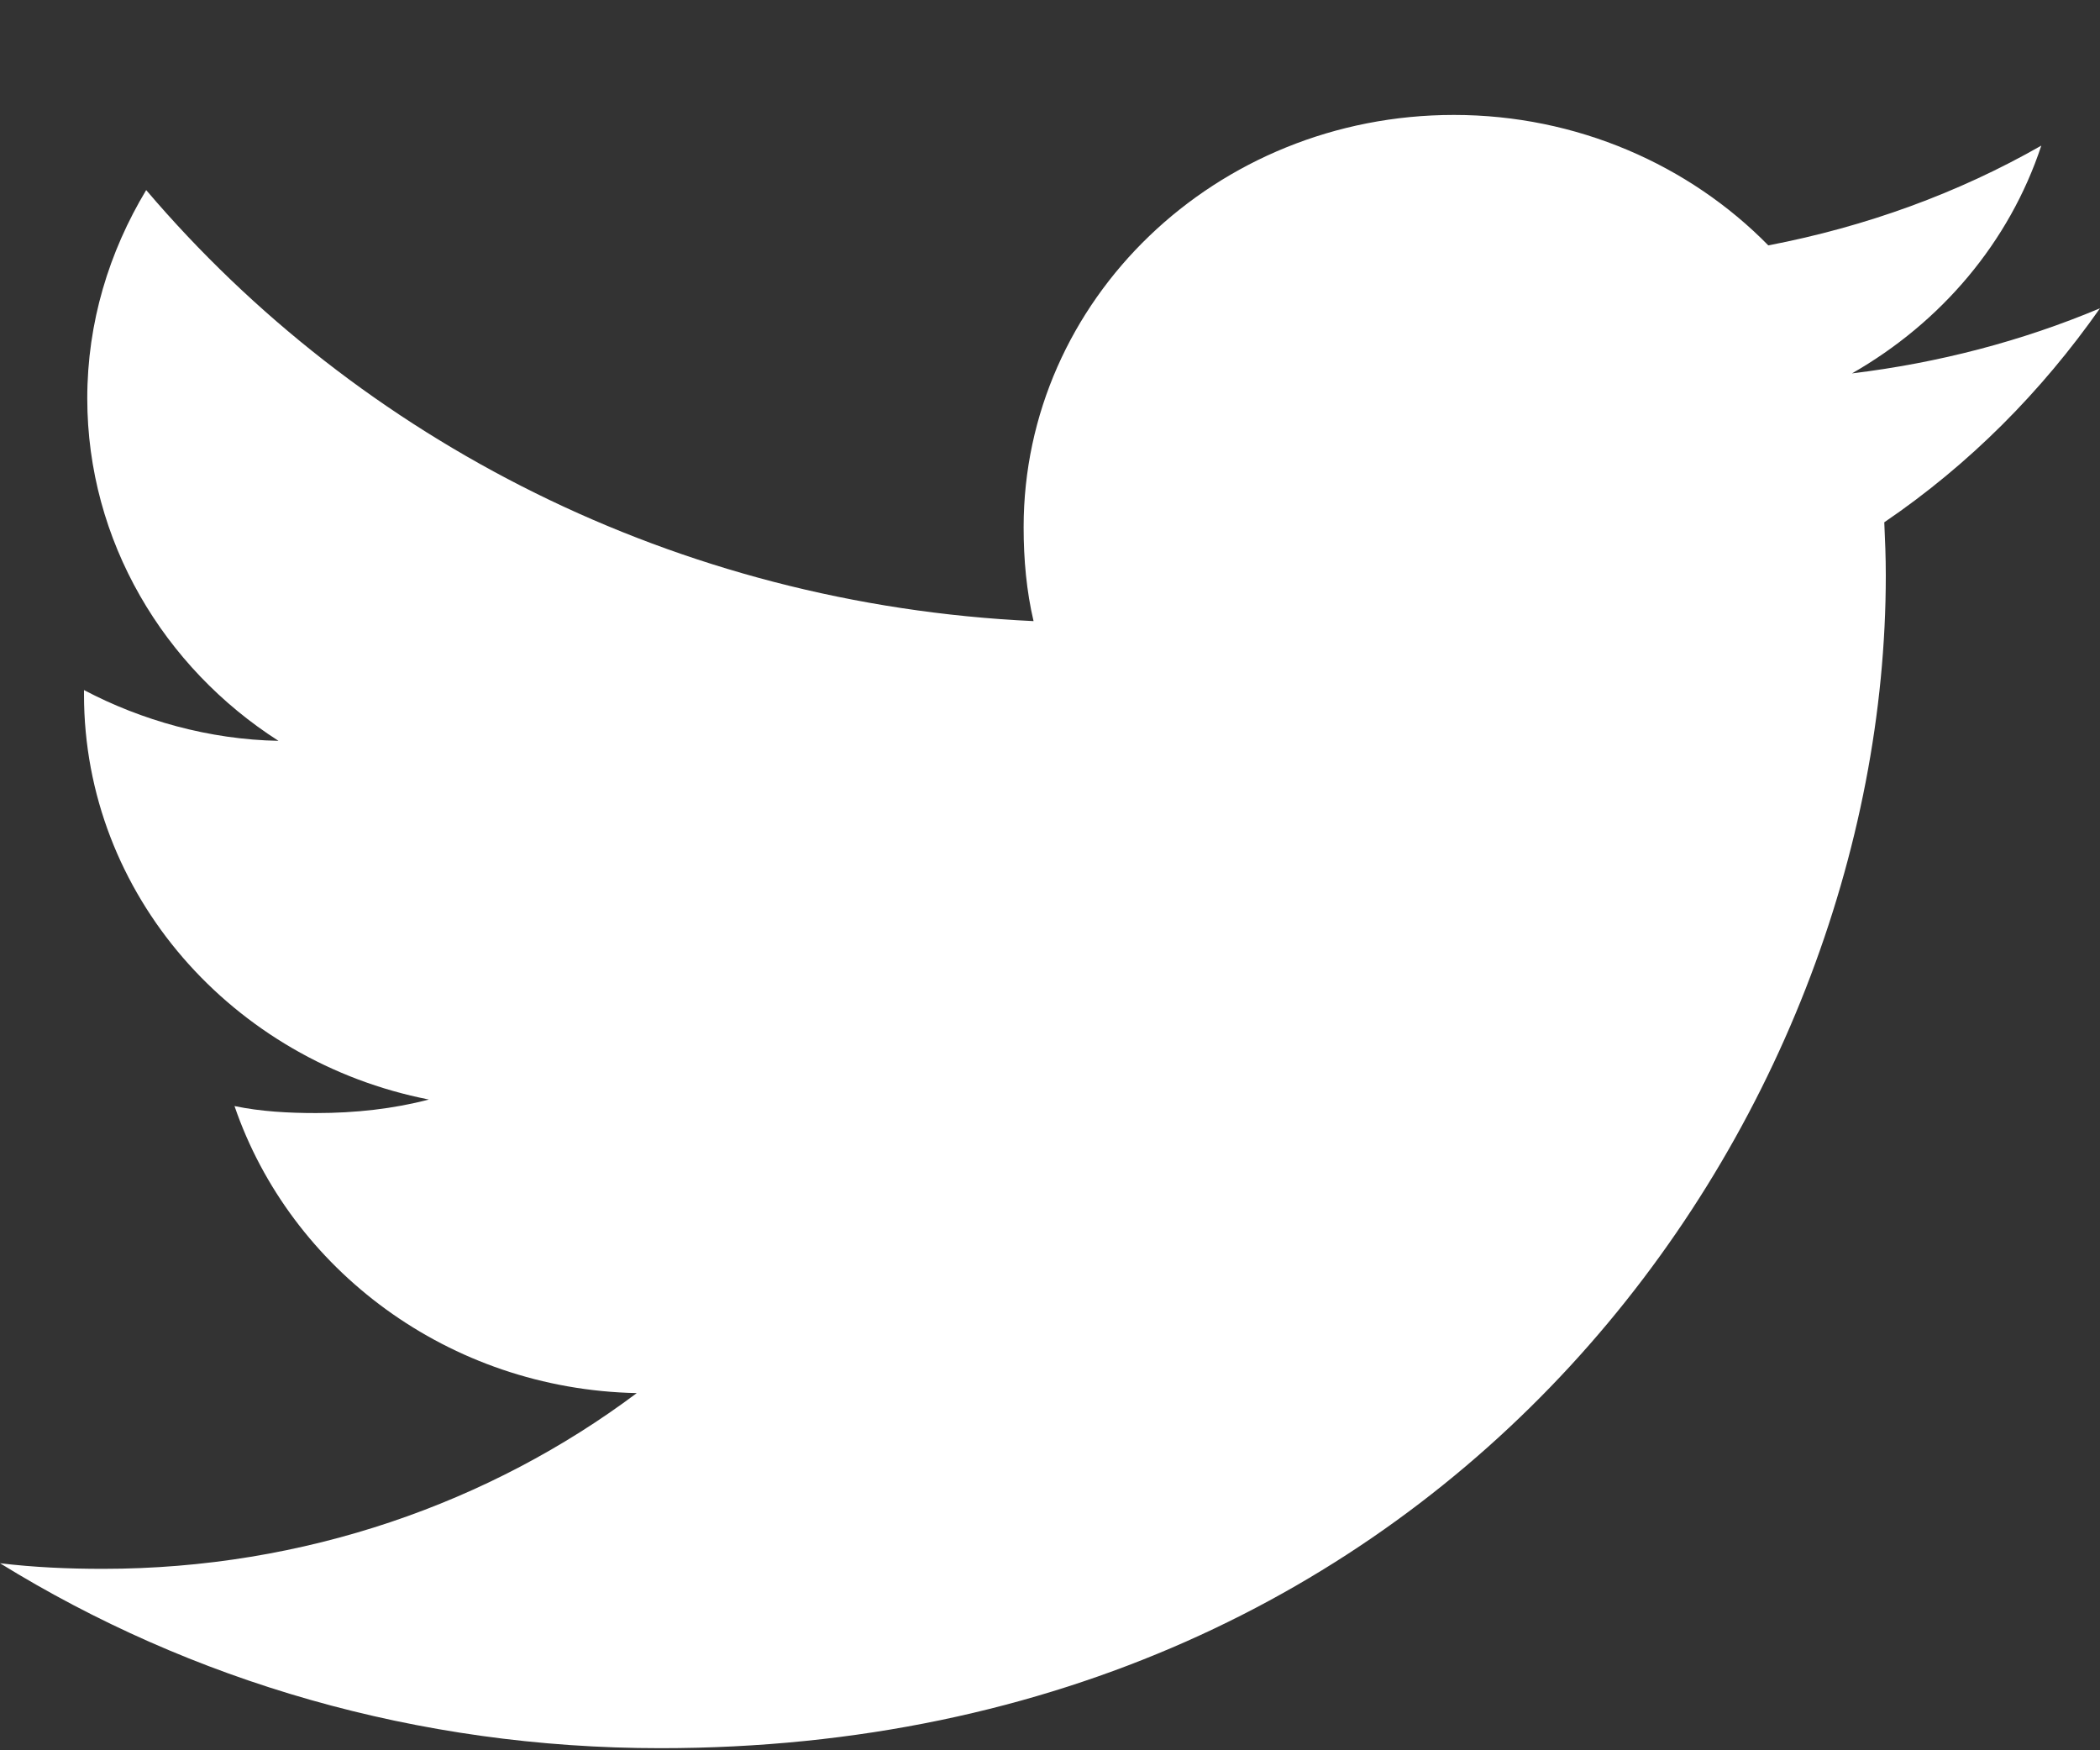 <svg width="18" height="15" viewBox="0 0 18 15" fill="none" xmlns="http://www.w3.org/2000/svg">
<rect x="0" y="0" width="18" height="15" fill="#333333" stroke="none"/>
<path d="M18 2.642C17.331 2.923 16.617 3.11 15.874 3.2C16.639 2.763 17.223 2.076 17.497 1.248C16.784 1.655 15.996 1.942 15.157 2.103C14.48 1.413 13.515 0.985 12.462 0.985C10.419 0.985 8.774 2.572 8.774 4.518C8.774 4.798 8.799 5.067 8.859 5.323C5.792 5.18 3.077 3.773 1.253 1.629C0.935 2.158 0.748 2.763 0.748 3.414C0.748 4.637 1.406 5.722 2.387 6.349C1.794 6.338 1.213 6.174 0.72 5.914C0.72 5.925 0.72 5.939 0.72 5.953C0.72 7.669 1.999 9.095 3.676 9.423C3.376 9.502 3.049 9.539 2.709 9.539C2.473 9.539 2.234 9.526 2.01 9.479C2.489 10.878 3.845 11.906 5.458 11.939C4.203 12.879 2.609 13.445 0.883 13.445C0.581 13.445 0.29 13.432 0 13.397C1.635 14.406 3.572 14.982 5.661 14.982C12.451 14.982 16.164 9.599 16.164 4.932C16.164 4.776 16.158 4.626 16.151 4.476C16.883 3.978 17.498 3.357 18 2.642Z" fill="white"/>
</svg>
